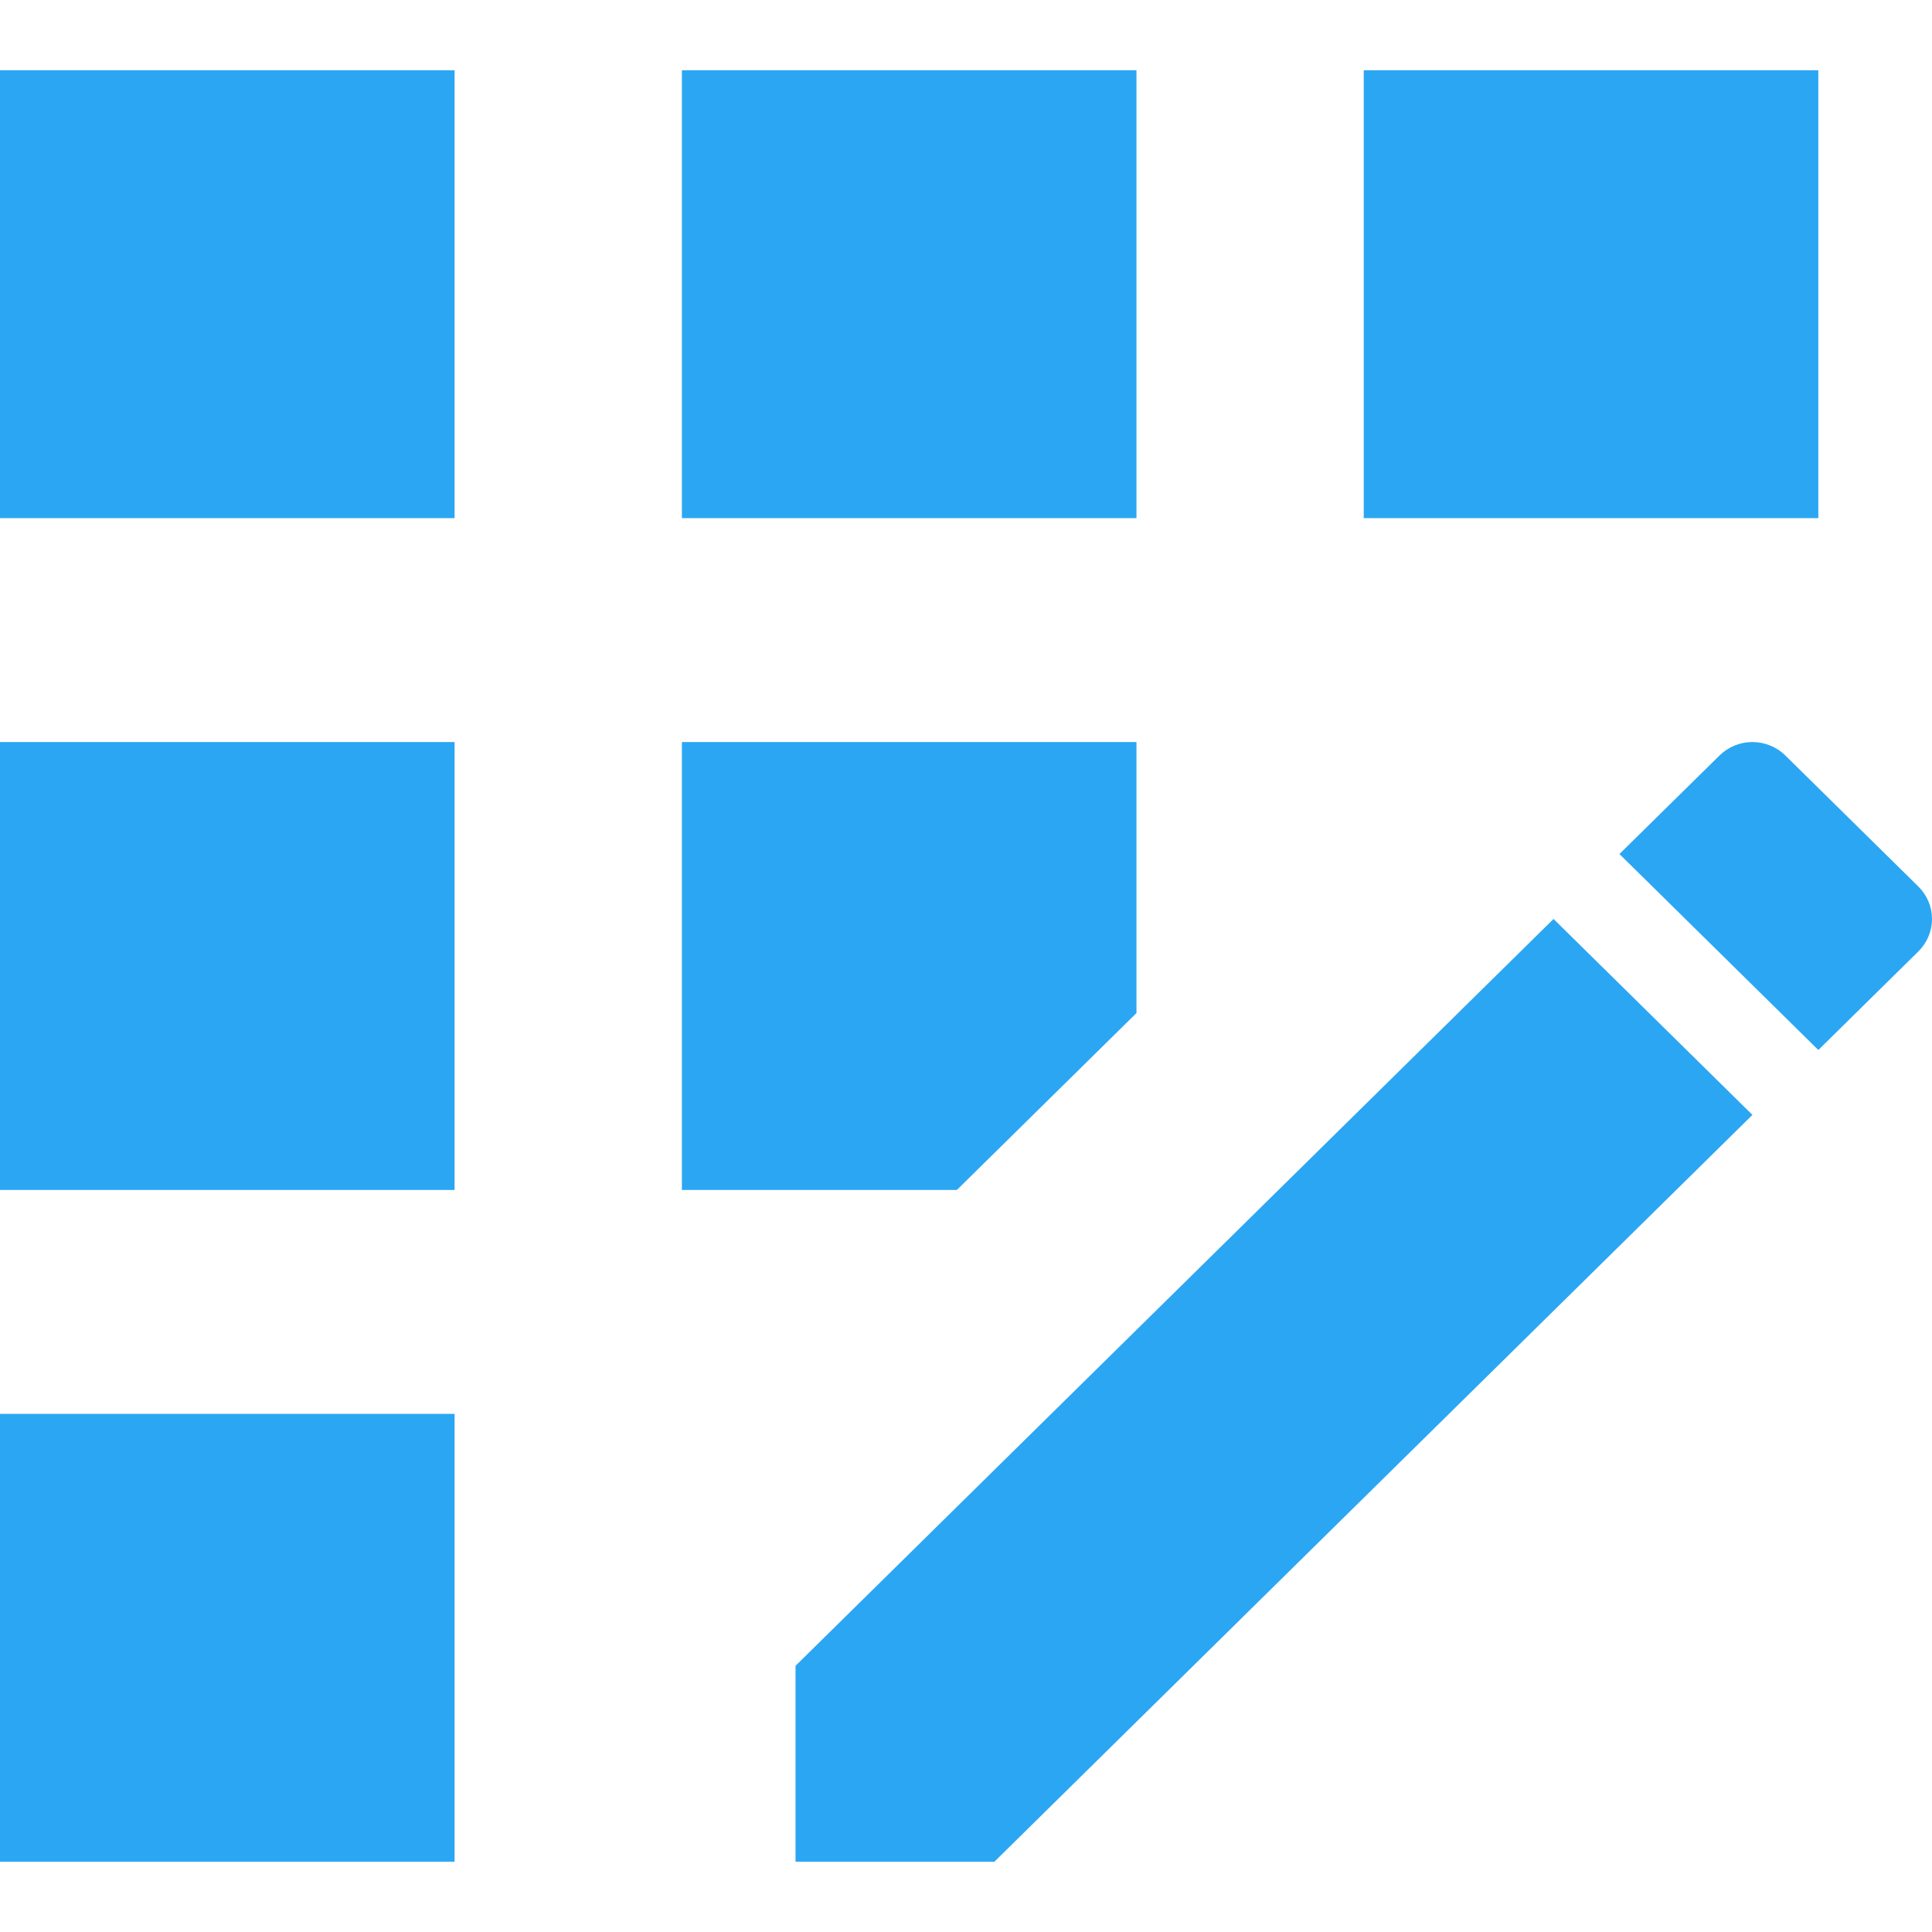 <svg width="75" height="75" viewBox="0 0 55 51" fill="none" xmlns="http://www.w3.org/2000/svg">
<path d="M19.412 0H32.353V12.75H19.412V0ZM0 38.25H12.941V51H0V38.25ZM0 19.125H12.941V31.875H0V19.125ZM0 0H12.941V12.75H0V0ZM32.353 26.839V19.125H19.412V31.875H27.241L32.353 26.839ZM54.611 23.237L50.826 19.508C50.703 19.386 50.556 19.29 50.395 19.224C50.234 19.158 50.062 19.124 49.888 19.124C49.714 19.124 49.541 19.158 49.38 19.224C49.219 19.29 49.073 19.386 48.95 19.508L46.102 22.312L51.764 27.891L54.611 25.086C54.734 24.964 54.832 24.82 54.899 24.662C54.966 24.503 55 24.333 55 24.161C55 23.99 54.966 23.82 54.899 23.661C54.832 23.502 54.734 23.358 54.611 23.237ZM22.647 45.422V51H28.308L49.888 29.739L44.226 24.161L22.647 45.422ZM38.823 0H51.764V12.75H38.823V0Z" fill="#2BA6F3"/>
</svg>
